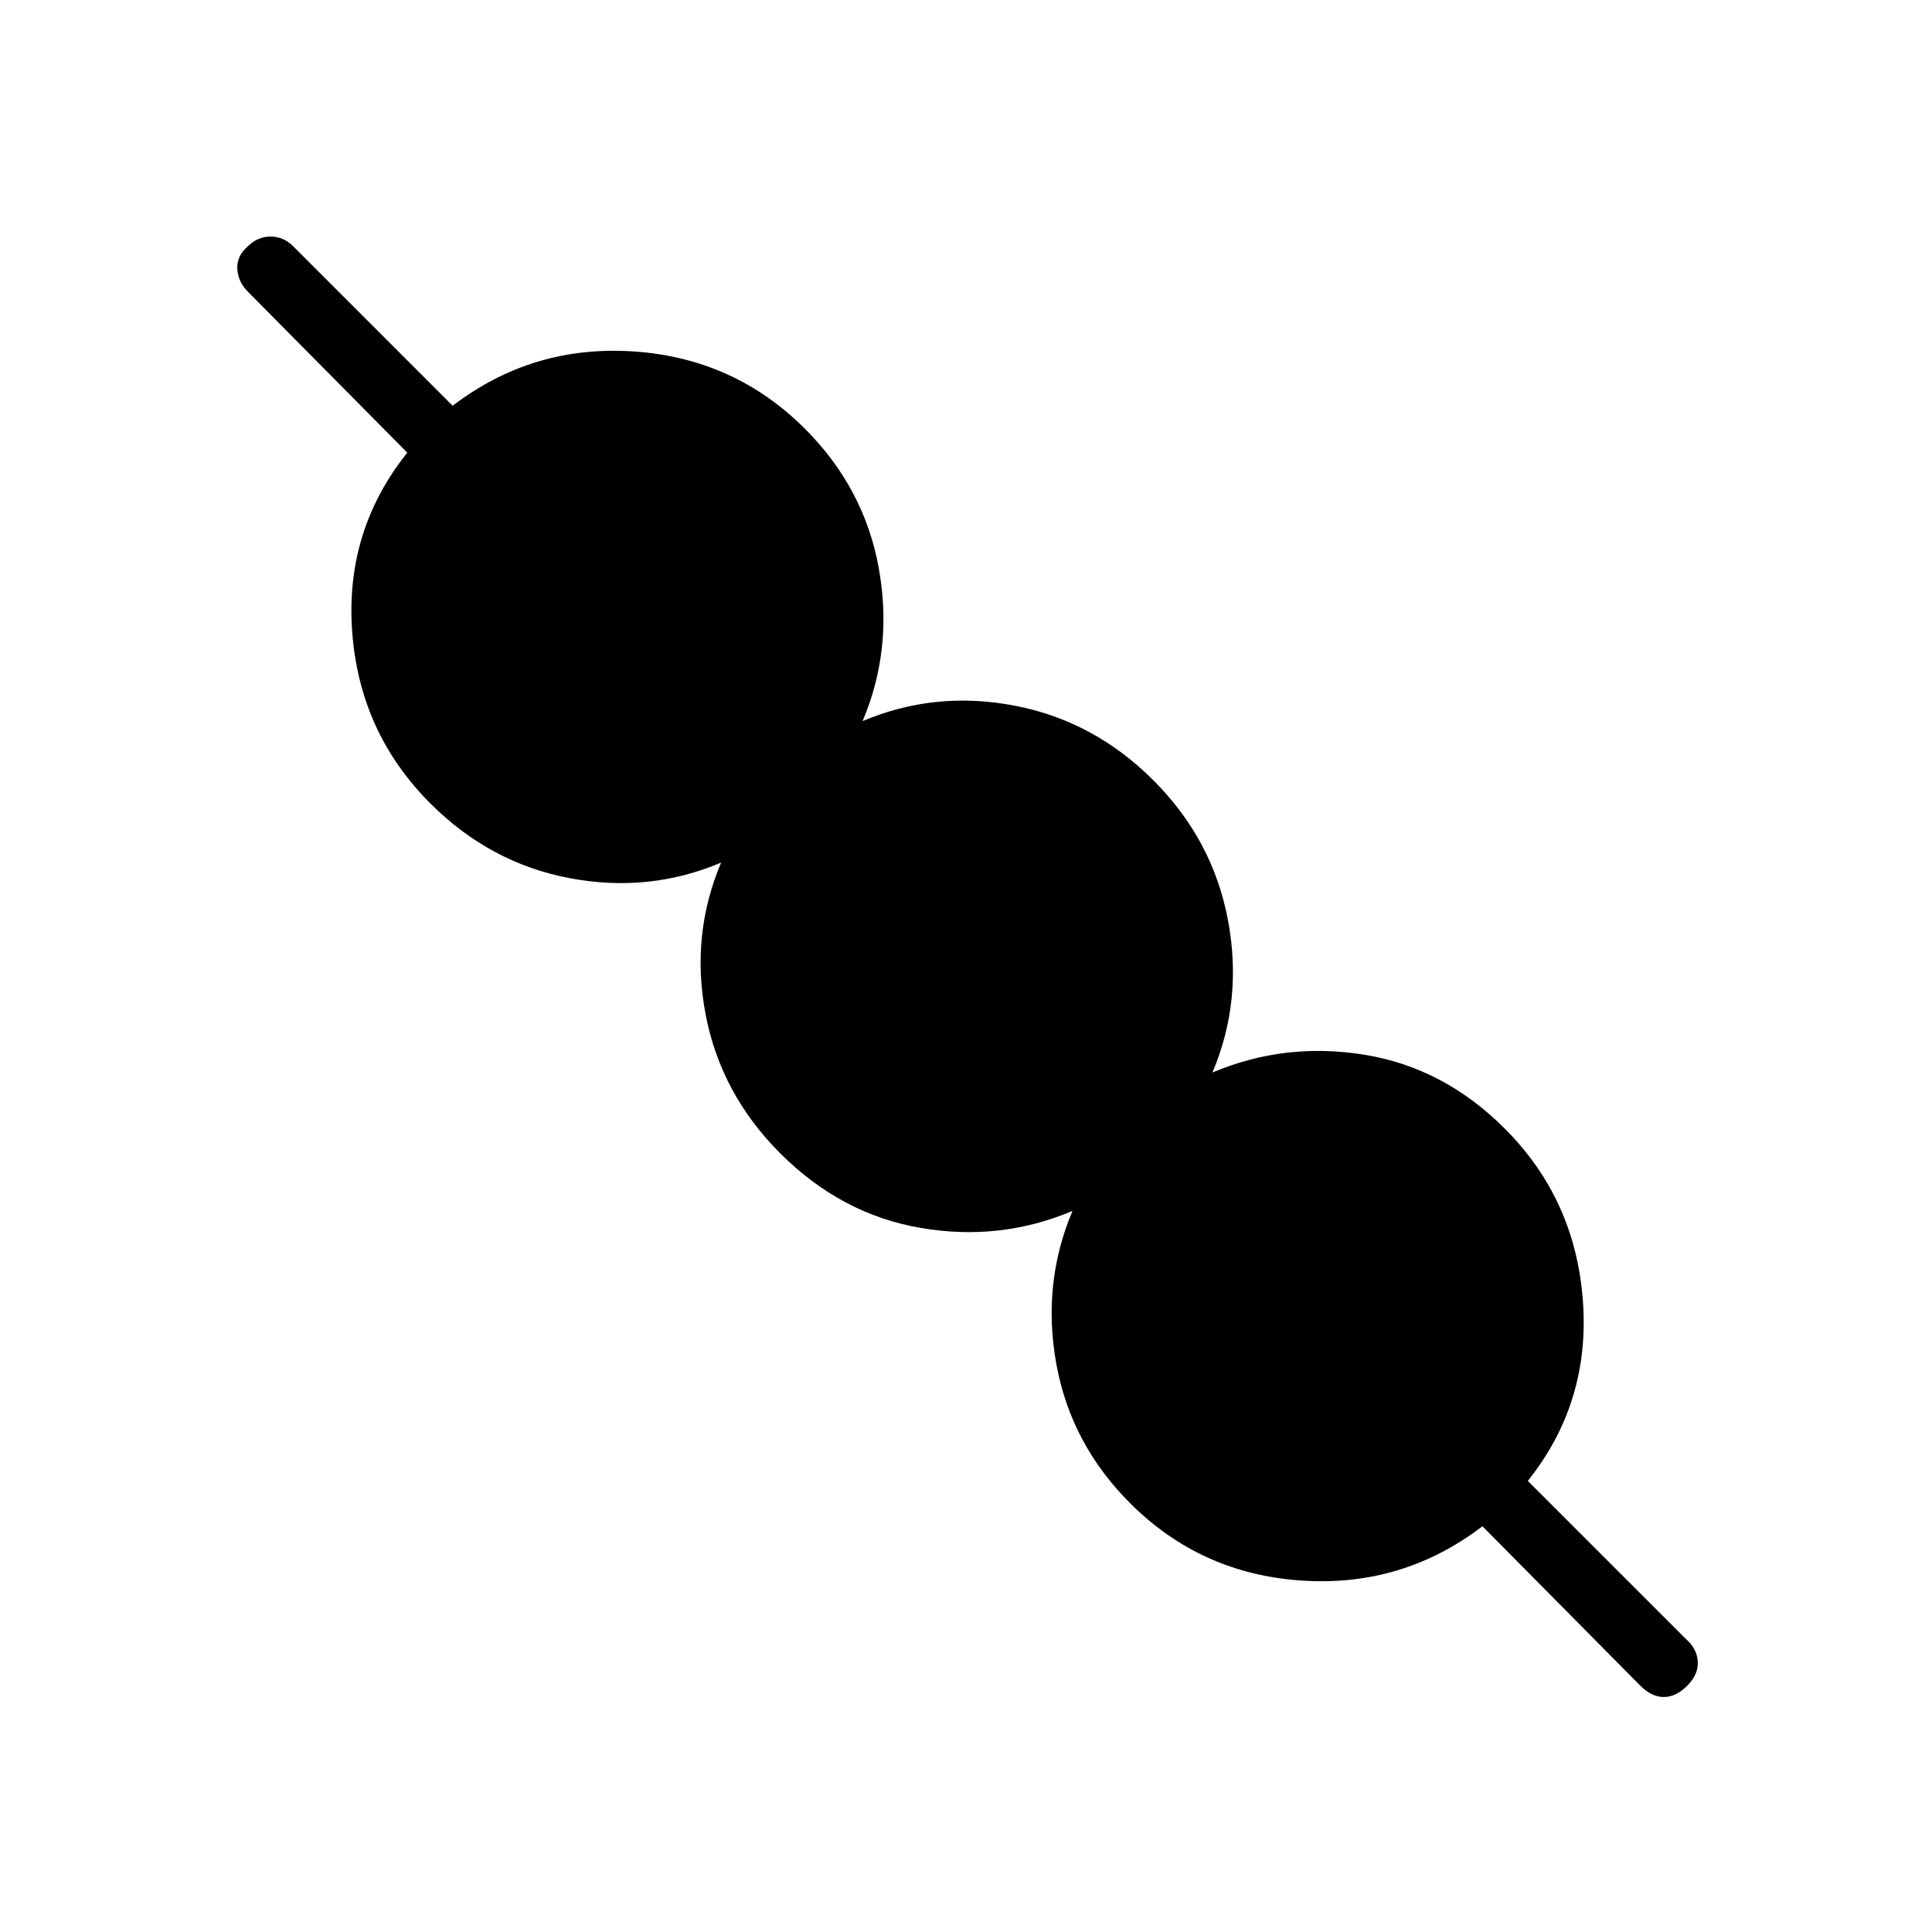 <svg xmlns="http://www.w3.org/2000/svg" height="20" viewBox="0 -960 960 960" width="20"><path d="M736.62-201.62q-39.62 30.31-89.77 27-50.16-3.3-85.31-38.46-29.54-29.54-36.69-69.38-7.16-39.85 8.07-75.85-36 15.23-75.46 8.46-39.46-6.77-69.77-37.07-29.54-29.54-37.07-69-7.54-39.46 7.69-75.46-36 15.23-75.46 7.69-39.47-7.54-69-37.08-35.16-35.15-38.85-85.31-3.69-50.15 27.38-89l-79.23-80q-4.84-4.84-5.23-11.27-.38-6.42 5.23-11.27 4.85-4.84 11.27-4.84 6.43 0 11.27 4.84l79.23 79.24q39.62-30.31 89.77-27 50.16 3.3 85.31 38.46 29.54 29.54 36.69 69.38 7.16 39.85-8.07 75.85 36-15.23 75.46-7.69 39.46 7.53 69 37.07t37.07 69.39q7.54 39.84-7.69 75.84 36-15.23 75.46-8.84 39.46 6.38 69.77 36.69 35.16 35.15 38.85 85.69 3.69 50.54-27.39 89.39l78.47 78.46q5.61 4.84 6 11.27.38 6.42-5.24 12.04-5.61 5.61-11.65 5.61t-11.65-5.61l-78.46-79.24Z"/></svg>